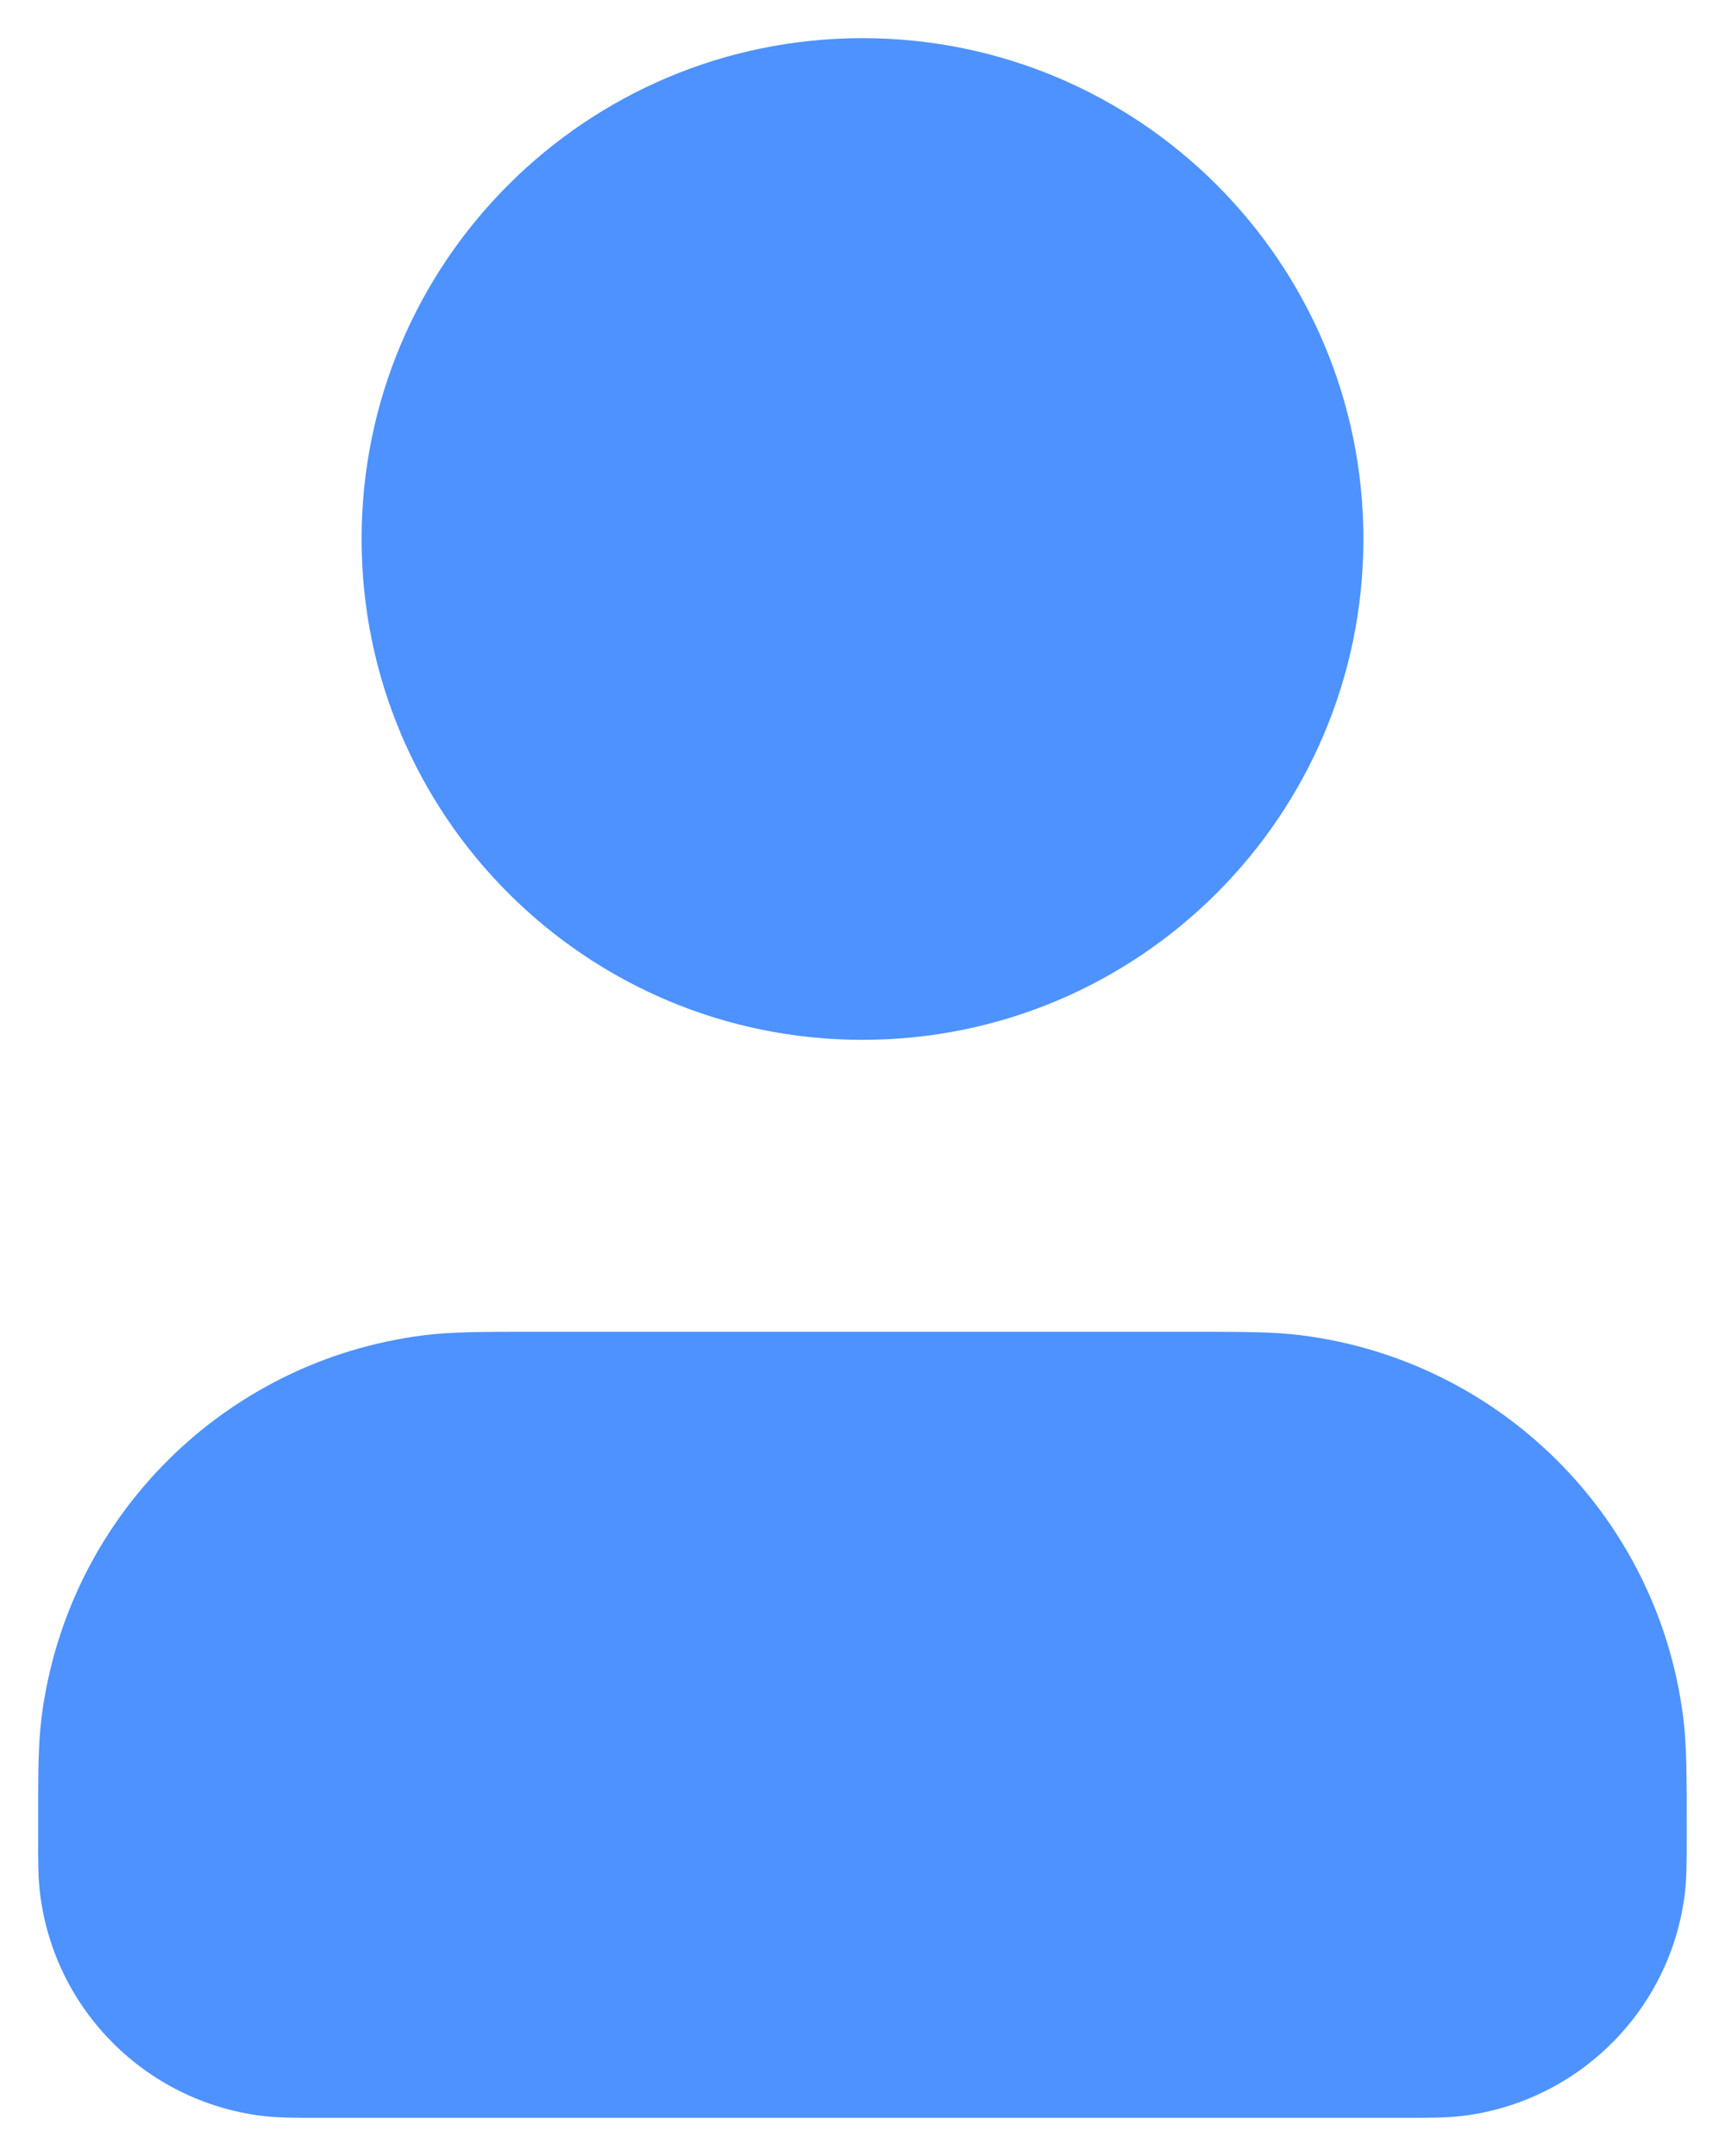 <svg width="16" height="20" viewBox="0 0 16 20" fill="none" xmlns="http://www.w3.org/2000/svg">
<path fill-rule="evenodd" clip-rule="evenodd" d="M8 0.354C5.434 0.354 3.354 2.434 3.354 5C3.354 7.566 5.434 9.646 8 9.646C10.566 9.646 12.646 7.566 12.646 5C12.646 2.434 10.566 0.354 8 0.354ZM4.999 12.354L4.946 12.354C4.481 12.354 4.185 12.354 3.927 12.387C2.078 12.622 0.622 14.078 0.386 15.928C0.353 16.186 0.353 16.482 0.354 16.947L0.354 17L0.354 17.041C0.353 17.259 0.353 17.427 0.373 17.577C0.509 18.647 1.352 19.49 2.422 19.627C2.572 19.646 2.741 19.646 2.959 19.646L2.999 19.646H12.999L13.04 19.646C13.258 19.646 13.426 19.646 13.576 19.627C14.647 19.49 15.49 18.647 15.626 17.577C15.645 17.427 15.645 17.259 15.645 17.041V17.041L15.645 17L15.645 16.947V16.947C15.645 16.482 15.645 16.186 15.612 15.928C15.377 14.078 13.921 12.622 12.072 12.387C11.814 12.354 11.518 12.354 11.052 12.354L10.999 12.354H4.999Z" fill="#4D92FF"/>
</svg>
